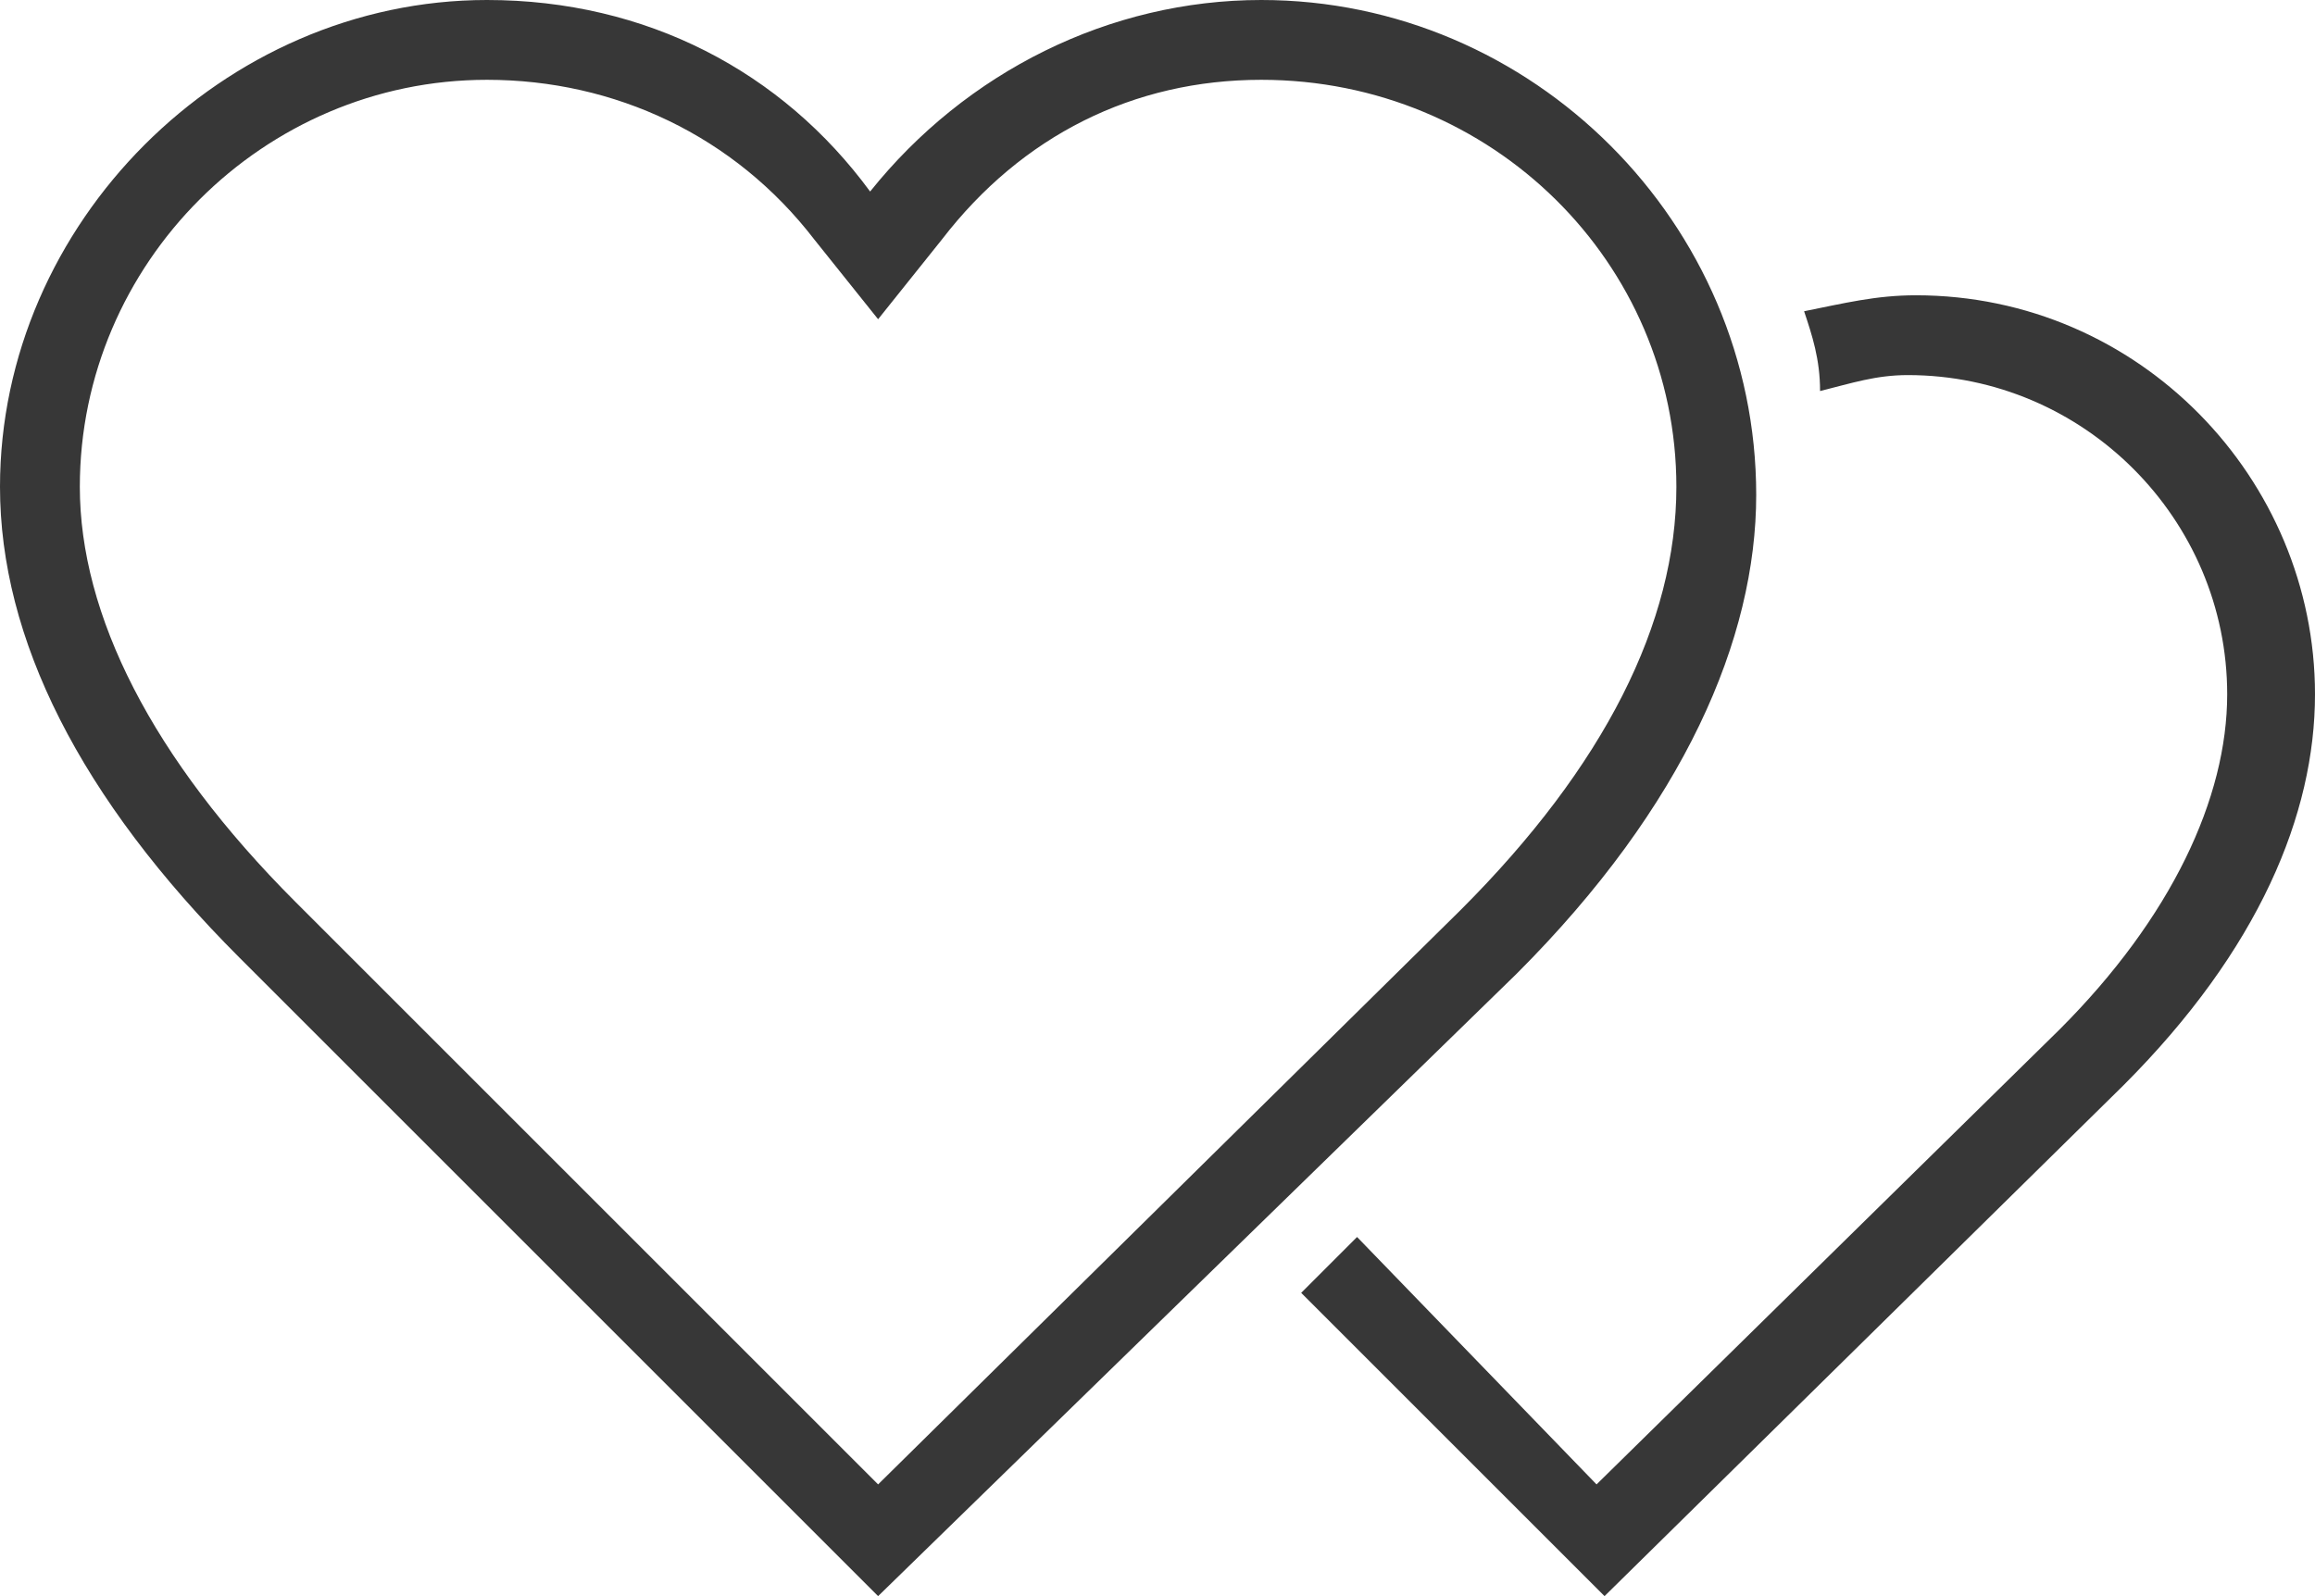 <svg xmlns="http://www.w3.org/2000/svg" xmlns:xlink="http://www.w3.org/1999/xlink" version="1.1" x="0px" y="0px" width="29px" height="20px" viewBox="0 0 29 20" xml:space="preserve" class="style0"><style>.style0{enable-background:	new 0 0 29 20;}</style><style type="text/css">.st0{fill:#FFFFFF;}.st1{fill:#1F1F1F;}.st2{fill:#2ECC71;}.st3{fill-rule:evenodd;clip-rule:evenodd;fill:#1F1F1F;}.st4{fill-rule:evenodd;clip-rule:evenodd;fill:#FFFFFF;}.st5{fill:#373737;}</style><g><g><path class="st5" d="M15.8 1C18.7 1 21 3.3 21 6.1c0 1.7-0.9 3.5-2.7 5.3L11 18.6l-7.3-7.3C1.9 9.5 1 7.7 1 6.1C1 3.3 3.3 1 6.1 1 c1.6 0 3.1 0.7 4.1 2L11 4l0.8-1C12.8 1.7 14.2 1 15.8 1 M15.8 0c-1.9 0-3.7 0.9-4.9 2.4C9.8 0.9 8.1 0 6.1 0C2.8 0 0 2.8 0 6.1 C0 8 1 10 3 12l8 8l8-7.8c2.1-2.1 3-4.2 3-6C22 2.8 19.2 0 15.8 0L15.8 0z"/></g><g><g><path class="st5" d="M24 3.7c-0.5 0-0.9 0.1-1.4 0.2c0.1 0.3 0.2 0.6 0.2 1c0.4-0.1 0.7-0.2 1.1-0.2c2.2 0 4 1.8 4 4 c0 1.3-0.7 2.8-2.1 4.2l-5.8 5.7L17 15.5l-0.7 0.7l3.8 3.8l6.5-6.4c1.7-1.7 2.4-3.4 2.4-4.9C29 6 26.8 3.7 24 3.7z"/></g></g></g></svg>